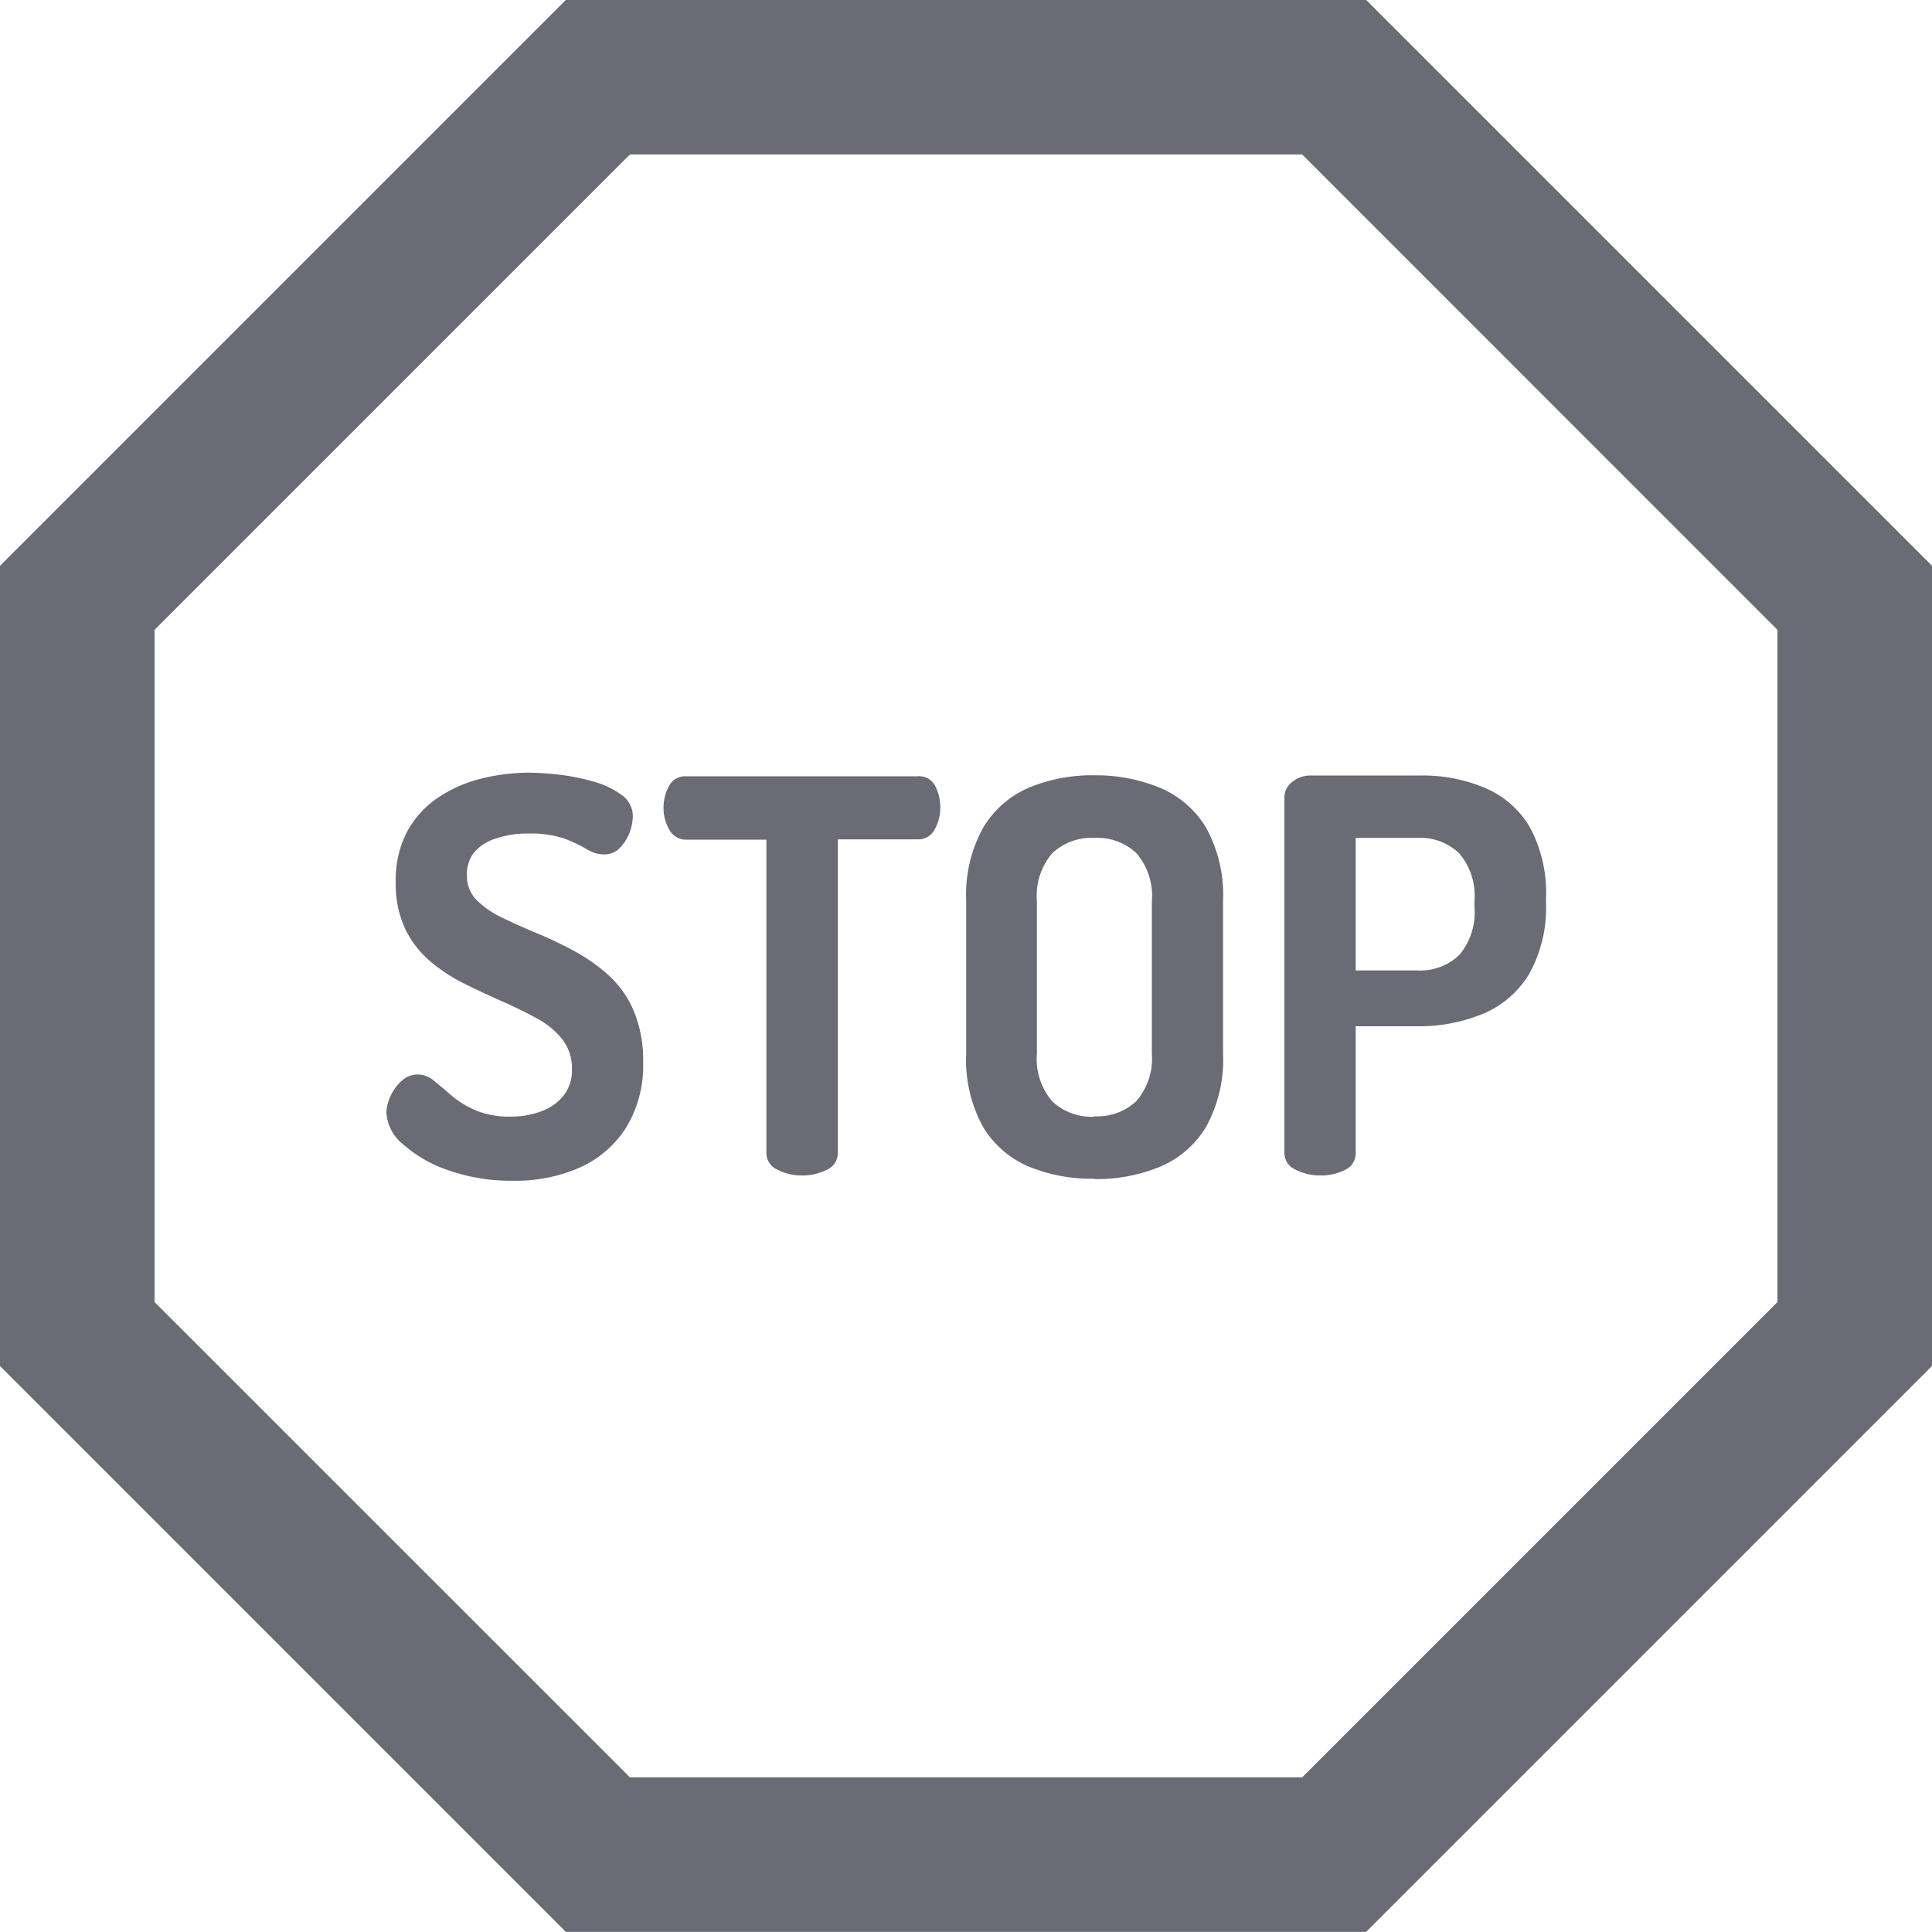 <svg id="ico-stop-gr-20px" xmlns="http://www.w3.org/2000/svg" width="20" height="20" viewBox="0 0 20 20">
  <g id="Grupo_7353" data-name="Grupo 7353" transform="translate(-390 -350)">
    <g id="Trazado_2613" data-name="Trazado 2613" transform="translate(-494.29 -24.291)" fill="none" stroke-miterlimit="10">
      <path d="M898.432,374.29h-8.284l-5.858,5.858v8.284l5.858,5.858h8.284l5.858-5.858v-8.284Z" stroke="none"/>
      <path d="M 890.811 375.89 L 885.89 380.811 L 885.89 387.77 L 890.811 392.69 L 897.77 392.69 L 902.69 387.77 L 902.69 380.811 L 897.77 375.89 L 890.811 375.89 M 890.148 374.29 L 898.432 374.29 L 904.29 380.148 L 904.29 388.432 L 898.432 394.29 L 890.148 394.29 L 884.29 388.432 L 884.29 380.148 L 890.148 374.29 Z" stroke="none" fill="#6a6b75"/>
    </g>
  </g>
  <path id="Trazado_2614" data-name="Trazado 2614" d="M-12.425-5.345a1.947,1.947,0,0,1-.666-.108,1.358,1.358,0,0,1-.47-.269.456.456,0,0,1-.173-.326.421.421,0,0,1,.043-.173.467.467,0,0,1,.116-.159.242.242,0,0,1,.164-.065.263.263,0,0,1,.17.065q.079.065.181.153a1,1,0,0,0,.249.153.9.9,0,0,0,.363.065.894.894,0,0,0,.315-.054.532.532,0,0,0,.232-.162.425.425,0,0,0,.088-.278.486.486,0,0,0-.1-.306.829.829,0,0,0-.261-.215q-.164-.091-.357-.176t-.388-.181a1.758,1.758,0,0,1-.357-.232,1.038,1.038,0,0,1-.261-.334,1.083,1.083,0,0,1-.1-.487,1.069,1.069,0,0,1,.122-.533,1,1,0,0,1,.323-.349,1.4,1.4,0,0,1,.445-.193,2.048,2.048,0,0,1,.487-.06,2.851,2.851,0,0,1,.309.02,2.171,2.171,0,0,1,.357.071.89.89,0,0,1,.295.139.269.269,0,0,1,.116.224.5.5,0,0,1-.031.159.454.454,0,0,1-.1.162.217.217,0,0,1-.167.071.338.338,0,0,1-.179-.054,1.43,1.43,0,0,0-.227-.108,1.07,1.07,0,0,0-.377-.054,1.007,1.007,0,0,0-.346.054.484.484,0,0,0-.221.147A.368.368,0,0,0-12.9-8.5a.344.344,0,0,0,.1.249.934.934,0,0,0,.261.181q.162.079.354.159a4.232,4.232,0,0,1,.388.184,1.839,1.839,0,0,1,.36.252,1.056,1.056,0,0,1,.261.366,1.325,1.325,0,0,1,.1.536,1.233,1.233,0,0,1-.176.677,1.1,1.1,0,0,1-.479.414A1.651,1.651,0,0,1-12.425-5.345ZM-9.432-5.4a.54.54,0,0,1-.255-.06A.187.187,0,0,1-9.8-5.628V-8.876h-.833a.191.191,0,0,1-.17-.1.437.437,0,0,1-.062-.232.464.464,0,0,1,.057-.224.187.187,0,0,1,.176-.1h2.4a.185.185,0,0,1,.179.1A.483.483,0,0,1-8-9.211a.453.453,0,0,1-.06.232.189.189,0,0,1-.173.1h-.828v3.248a.187.187,0,0,1-.116.173A.545.545,0,0,1-9.432-5.4Zm3.027.034A1.71,1.71,0,0,1-7.08-5.49,1.012,1.012,0,0,1-7.556-5.9a1.433,1.433,0,0,1-.176-.757V-8.242A1.433,1.433,0,0,1-7.556-9a1.014,1.014,0,0,1,.473-.414,1.7,1.7,0,0,1,.677-.128,1.731,1.731,0,0,1,.677.128A1.01,1.01,0,0,1-5.249-9a1.433,1.433,0,0,1,.176.757V-6.66a1.433,1.433,0,0,1-.176.757,1.01,1.01,0,0,1-.479.414A1.731,1.731,0,0,1-6.405-5.362Zm0-.646a.59.59,0,0,0,.436-.159A.673.673,0,0,0-5.81-6.66V-8.242a.673.673,0,0,0-.159-.493.59.59,0,0,0-.436-.159.59.59,0,0,0-.436.159A.673.673,0,0,0-7-8.242V-6.66a.673.673,0,0,0,.159.493A.59.59,0,0,0-6.405-6.008ZM-4.07-5.4a.545.545,0,0,1-.252-.06.187.187,0,0,1-.116-.173V-9.313a.2.2,0,0,1,.079-.159.3.3,0,0,1,.2-.068h1.134a1.651,1.651,0,0,1,.655.125A.981.981,0,0,1-1.9-9.01a1.428,1.428,0,0,1,.17.745v.034a1.406,1.406,0,0,1-.176.748,1.014,1.014,0,0,1-.479.411,1.731,1.731,0,0,1-.677.128H-3.7v1.315a.187.187,0,0,1-.113.173A.54.54,0,0,1-4.07-5.4ZM-3.7-7.522h.635a.582.582,0,0,0,.439-.162.682.682,0,0,0,.156-.49v-.068a.682.682,0,0,0-.156-.49.582.582,0,0,0-.439-.162H-3.7Z" transform="translate(17.734 17.568)" fill="#6a6b75"/>
</svg>
